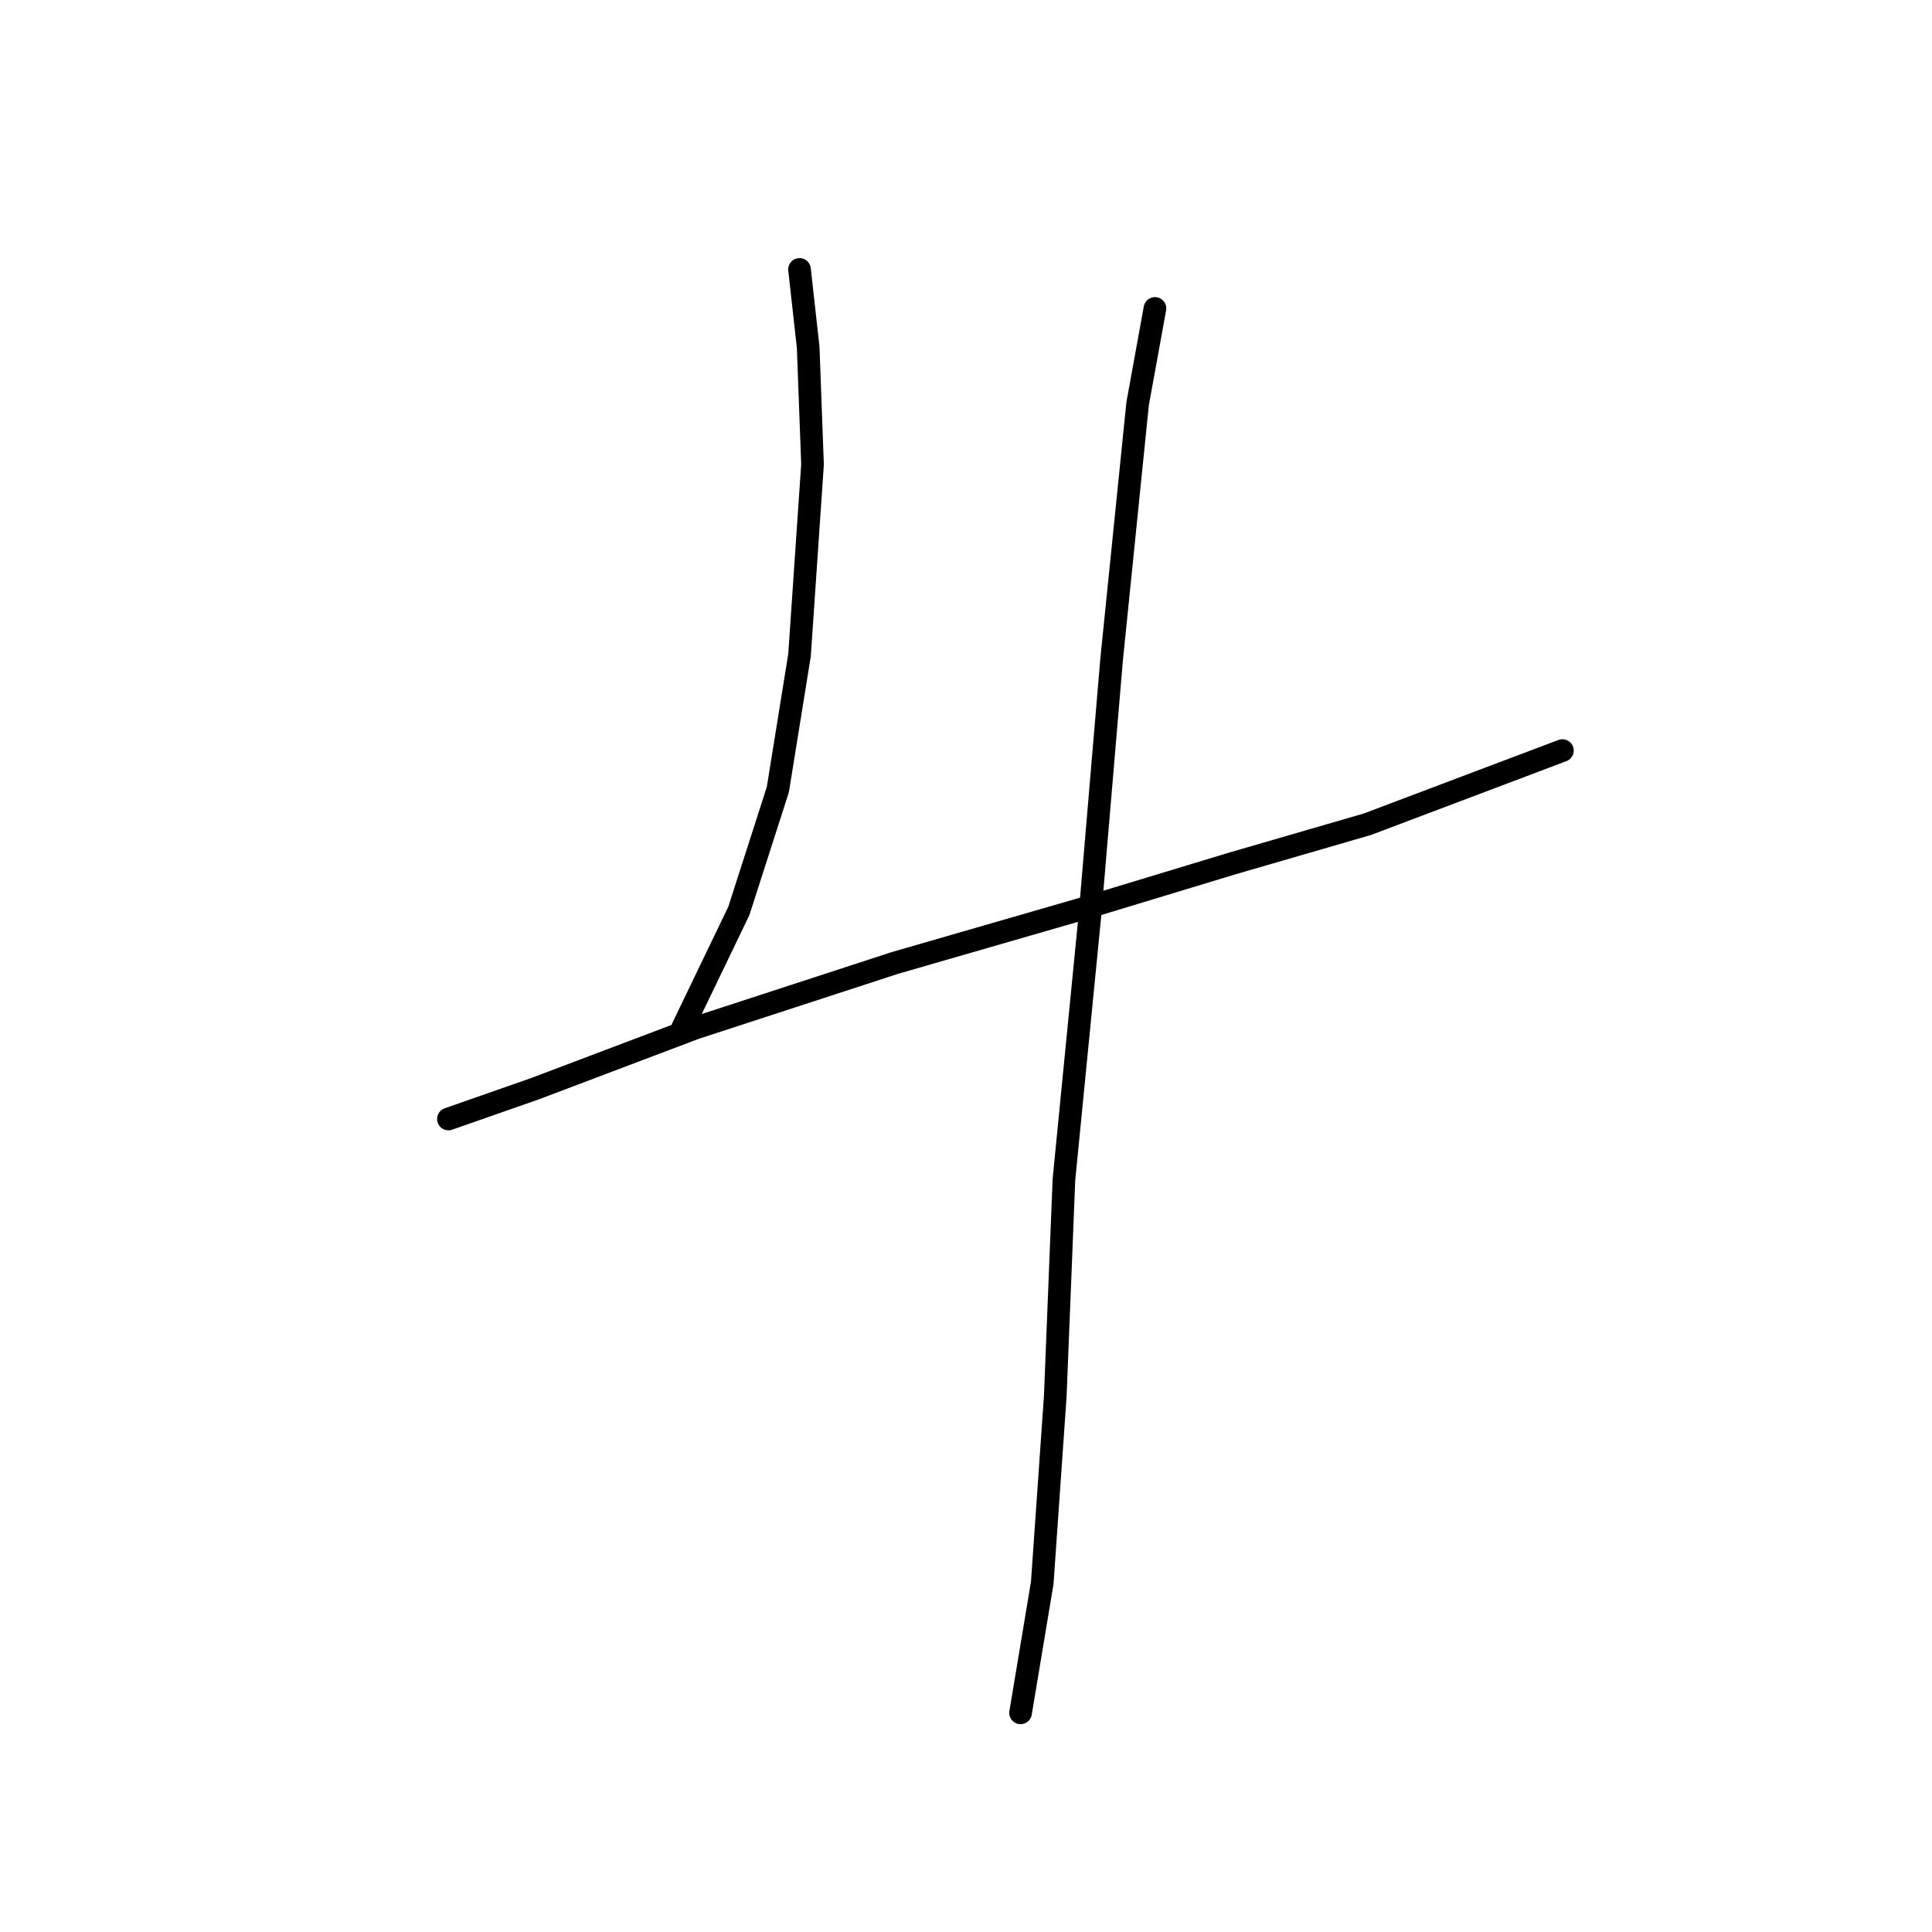 <?xml version="1.0" standalone="no"?>
    <svg width="256" height="256" xmlns="http://www.w3.org/2000/svg" version="1.1">
    <polyline stroke="black" stroke-width="3" stroke-linecap="round" fill="transparent" stroke-linejoin="round" points="105.94 35.701 107.089 46.039 107.663 61.546 105.94 86.818 103.069 104.623 97.9 120.704 90.433 136.212 90.433 136.212 " />
        <polyline stroke="black" stroke-width="3" stroke-linecap="round" fill="transparent" stroke-linejoin="round" points="59.418 148.273 70.905 144.253 92.156 136.212 118.576 127.597 144.422 120.13 163.375 114.386 181.18 109.217 207.026 99.453 207.026 99.453 " />
        <polyline stroke="black" stroke-width="3" stroke-linecap="round" fill="transparent" stroke-linejoin="round" points="153.037 40.87 150.74 53.505 147.294 87.392 144.422 121.279 140.976 156.314 139.827 185.031 138.104 209.728 135.232 226.959 135.232 226.959 " />
        </svg>
